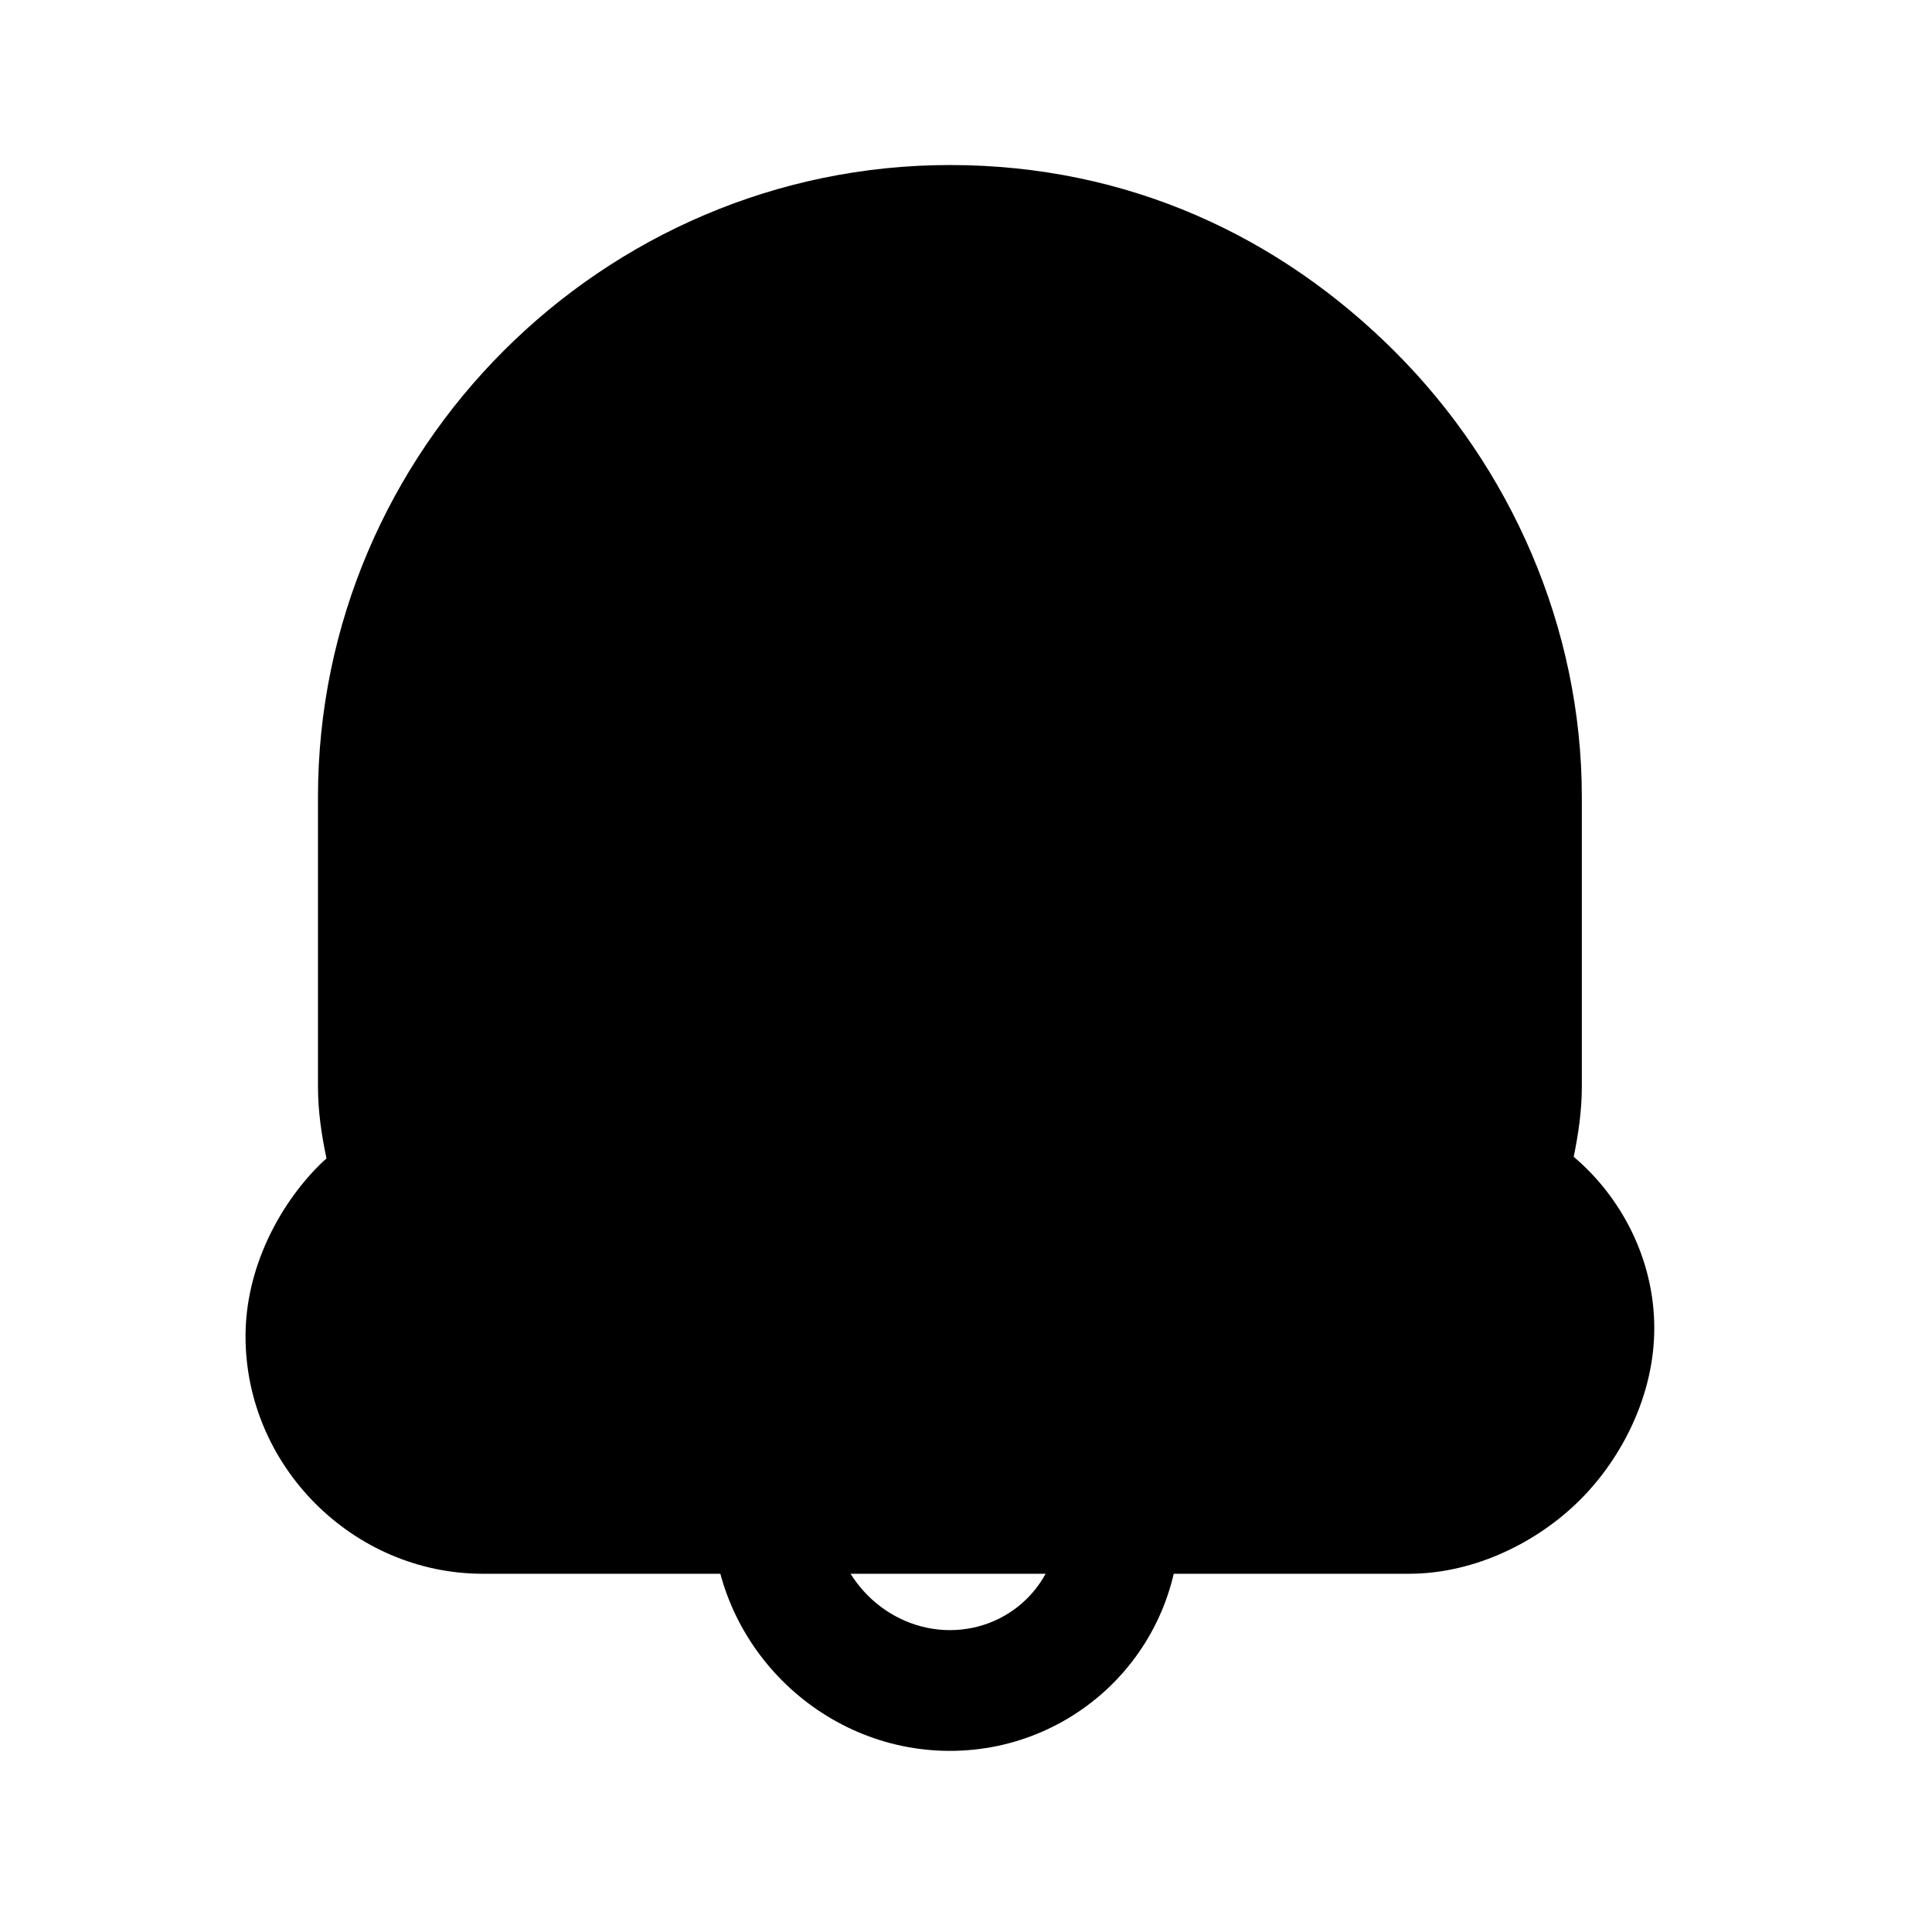<svg width="24" height="24" viewBox="0 0 24 24" fill="none" xmlns="http://www.w3.org/2000/svg">
<path fill-rule="evenodd" clip-rule="evenodd" d="M13.15 18.3H14.65V18.673C14.766 20.404 13.417 21.75 11.8 21.75C10.186 21.75 8.85 20.414 8.85 18.8V18.4H10.35V18.8C10.35 19.586 11.014 20.25 11.8 20.25C12.574 20.25 13.218 19.611 13.152 18.758L13.15 18.729V18.3Z" fill="black"/>
<path d="M19.8 16.5C19.8 17.1 19.5 17.7 19.1 18.1C18.7 18.5 18.1 18.8 17.5 18.8H6C4.8 18.8 3.8 17.8 3.8 16.6C3.8 16 4.1 15.4 4.5 15C4.6 14.9 4.8 14.8 4.9 14.7C4.8 14.3 4.7 13.9 4.7 13.5V9.9C4.7 6 7.9 2.8 11.8 2.8C13.8 2.8 15.5 3.6 16.8 4.9C18.1 6.2 18.9 8 18.9 9.9V13.5C18.9 13.9 18.8 14.3 18.7 14.7C19.3 15 19.8 15.7 19.8 16.5Z" fill="black"/>
<path fill-rule="evenodd" clip-rule="evenodd" d="M11.8 3.55C8.314 3.55 5.45 6.414 5.45 9.9V13.5C5.45 13.792 5.523 14.101 5.628 14.518L5.731 14.93L5.43 15.23C5.365 15.295 5.298 15.347 5.25 15.382C5.204 15.416 5.155 15.448 5.12 15.471L5.116 15.474C5.076 15.501 5.052 15.517 5.032 15.532C5.027 15.535 5.024 15.537 5.022 15.539C4.74 15.825 4.55 16.238 4.55 16.6C4.55 17.386 5.214 18.05 6 18.05H17.5C17.866 18.05 18.283 17.856 18.57 17.57C18.856 17.283 19.05 16.866 19.05 16.5C19.05 16.002 18.727 15.552 18.365 15.371L17.826 15.102L17.972 14.518C18.077 14.101 18.15 13.792 18.15 13.5V9.9C18.15 8.21 17.437 6.598 16.27 5.43C15.098 4.259 13.584 3.55 11.8 3.55ZM3.95 9.9C3.95 5.586 7.486 2.05 11.8 2.05C14.016 2.05 15.902 2.941 17.33 4.37C18.763 5.802 19.65 7.79 19.65 9.9V13.5C19.65 13.803 19.605 14.099 19.549 14.37C20.133 14.864 20.55 15.635 20.55 16.5C20.55 17.334 20.144 18.117 19.63 18.63C19.117 19.144 18.334 19.55 17.5 19.55H6C4.386 19.55 3.05 18.214 3.05 16.6C3.05 15.766 3.456 14.983 3.97 14.47C3.999 14.441 4.028 14.415 4.056 14.391C3.997 14.114 3.95 13.81 3.95 13.5V9.9Z" fill="black"/>
</svg>
